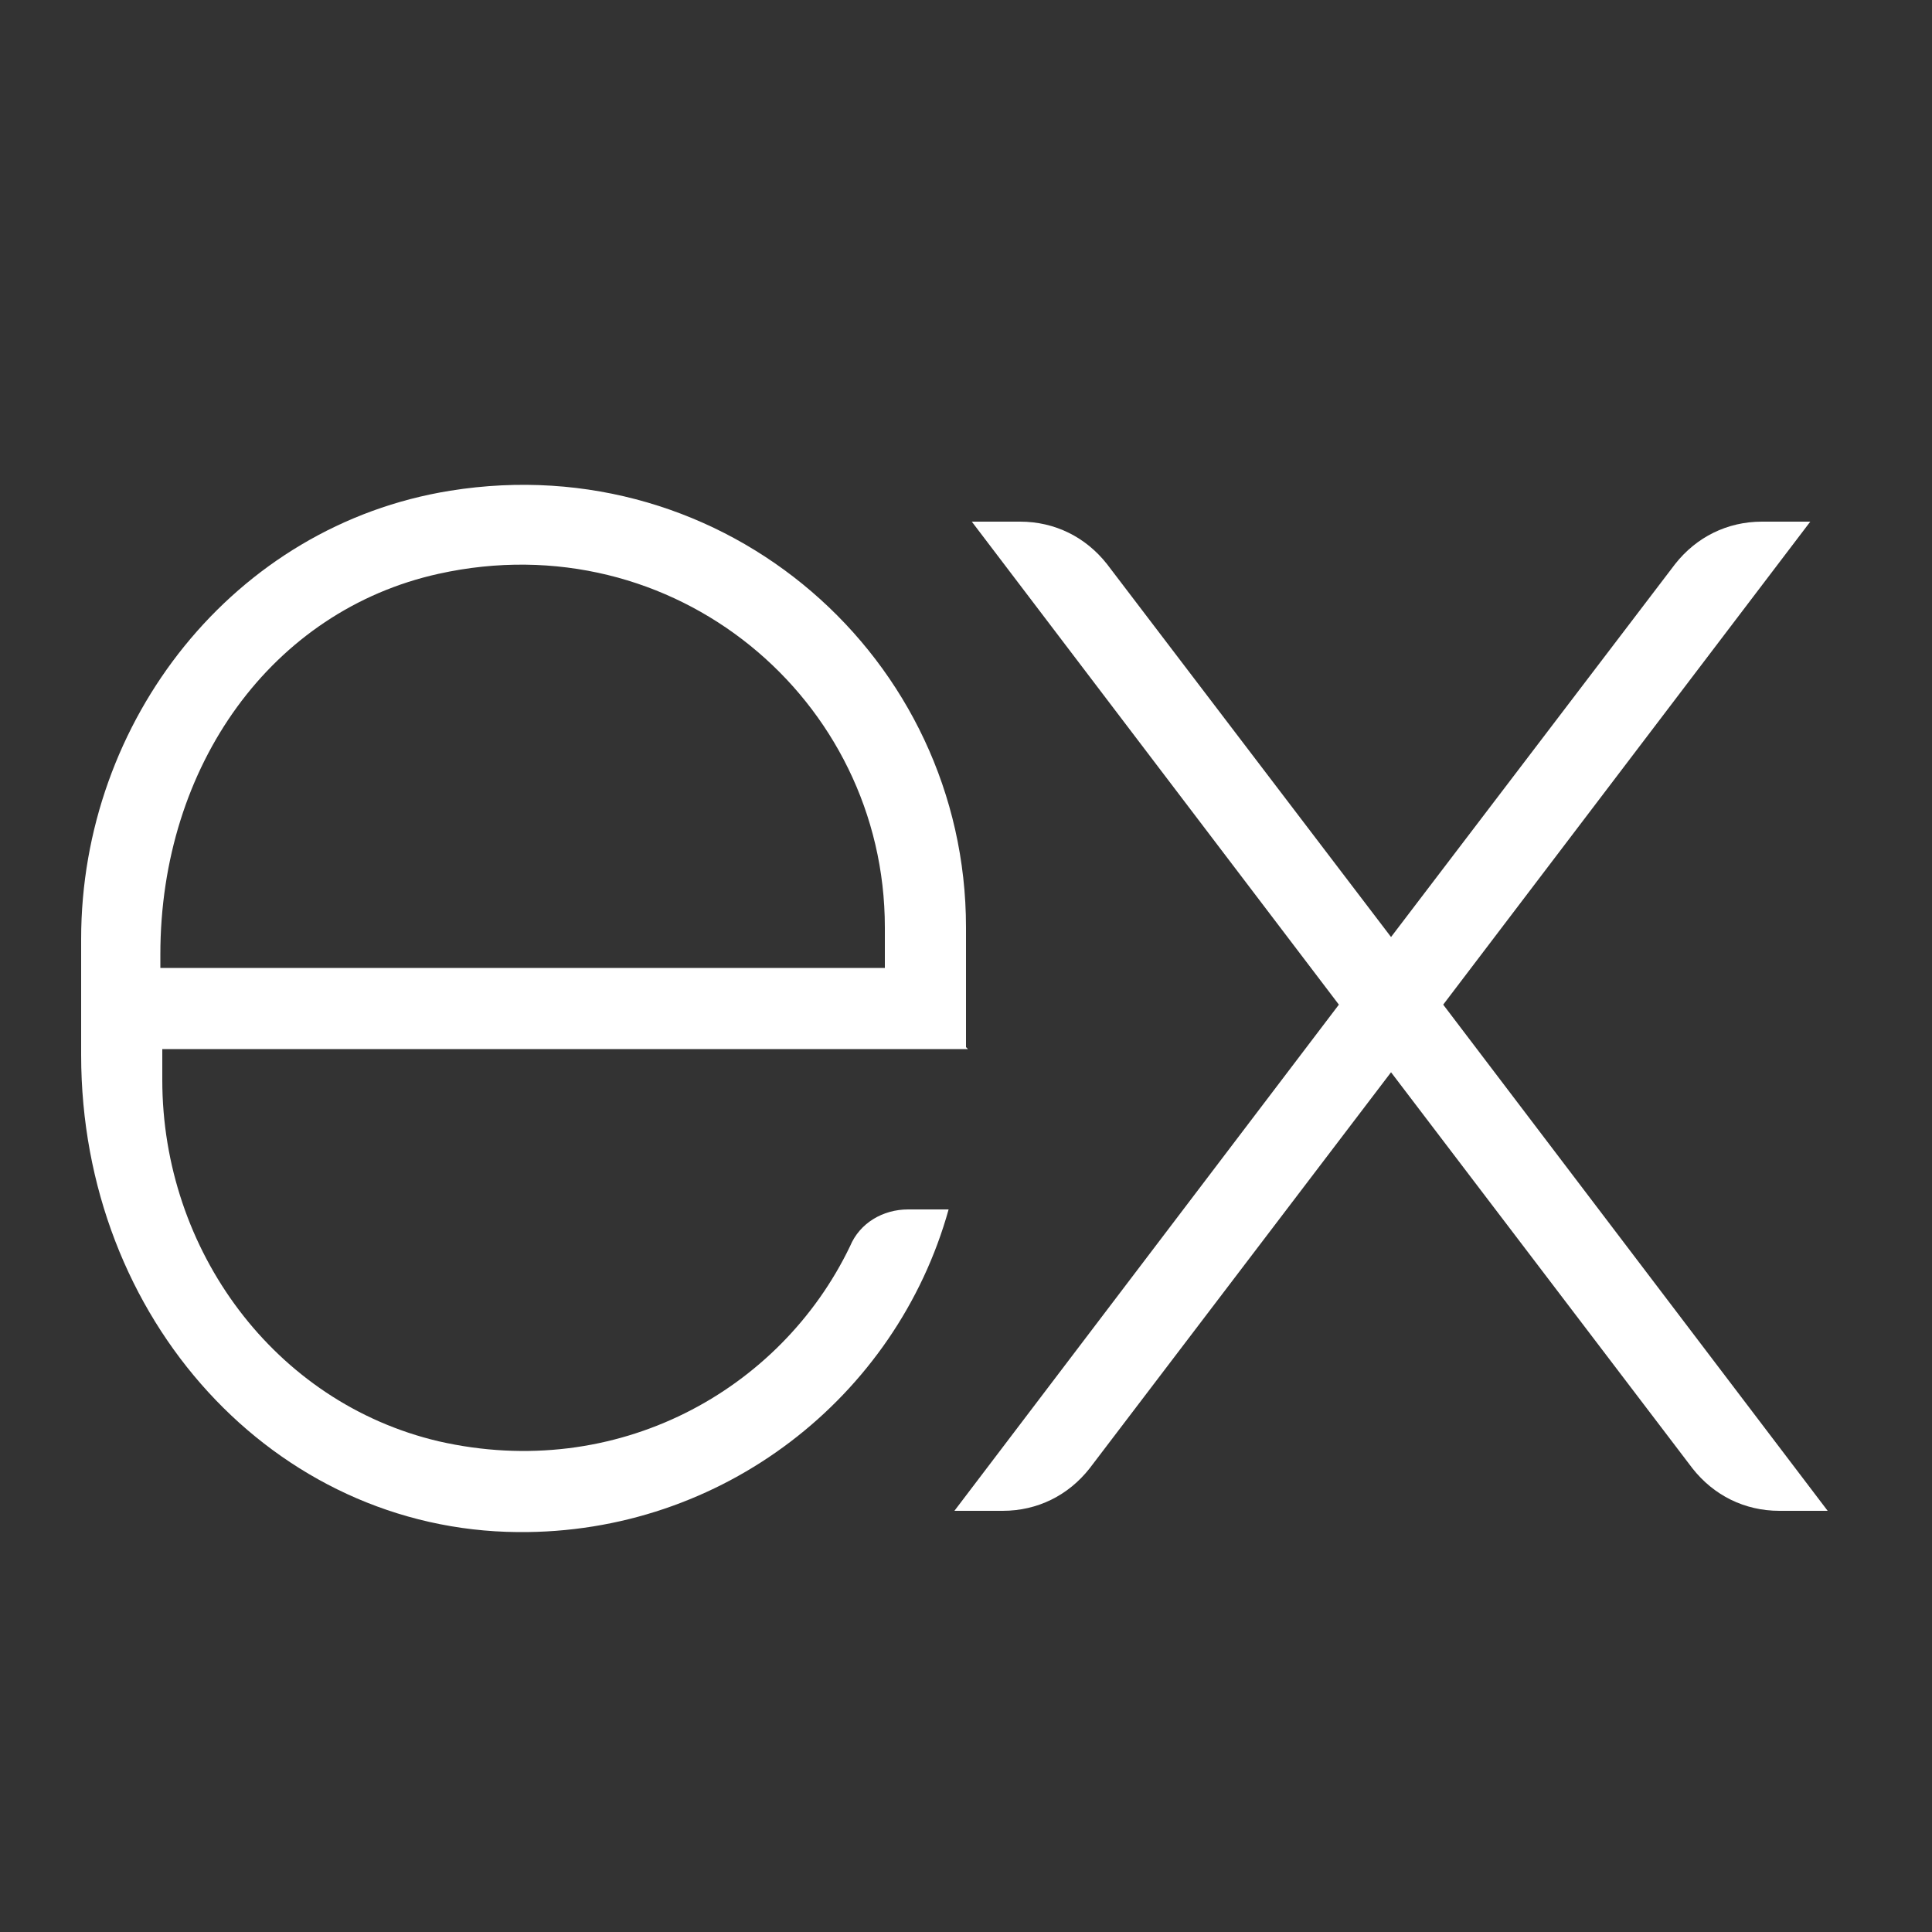 <?xml version="1.0" encoding="UTF-8"?>
<svg id="Livello_1" xmlns="http://www.w3.org/2000/svg" version="1.1" viewBox="0 0 100 100">
  <rect x="0" y="0" width="100" height="100" fill="#333333" stroke="none"/>
  <!-- Generator: Adobe Illustrator 29.8.1, SVG Export Plug-In . SVG Version: 2.1.1 Build 2)  -->
  <defs>
    <style>
      .st0 {
        fill: #fff;
      }
    </style>
  </defs>
  <path class="st0" d="M49.4,78.2h2.5c1.8,0,3.4-.8,4.5-2.2l15.6-20.5,15.6,20.5c1.1,1.4,2.7,2.2,4.5,2.2h2.5l-19.9-26.2,19-25h-2.5c-1.8,0-3.4.8-4.5,2.2l-14.7,19.3-14.7-19.3c-1.1-1.4-2.7-2.2-4.5-2.2h-2.5l19,25-19.9,26.2Z"/>
  <path class="st0" d="M50,54.2v-6.2c0-13.9-12.4-24.9-26.7-22.6-11.2,1.8-19.1,11.9-19.1,23.2v6c0,13.7,10,24.6,22.6,24.7,10.6.1,19.6-7,22.3-16.7h-2.1c-1.3,0-2.5.7-3,1.9-3.6,7.5-12.1,12.2-21.3,10.1-8.5-2-14.3-9.9-14.3-18.7v-1.6h41.7ZM8.3,49.4c0-9.8,5.8-17.8,14.4-19.7,12.2-2.7,23.1,6.5,23.1,18.3v2.1H8.3v-.6Z"/>
</svg>